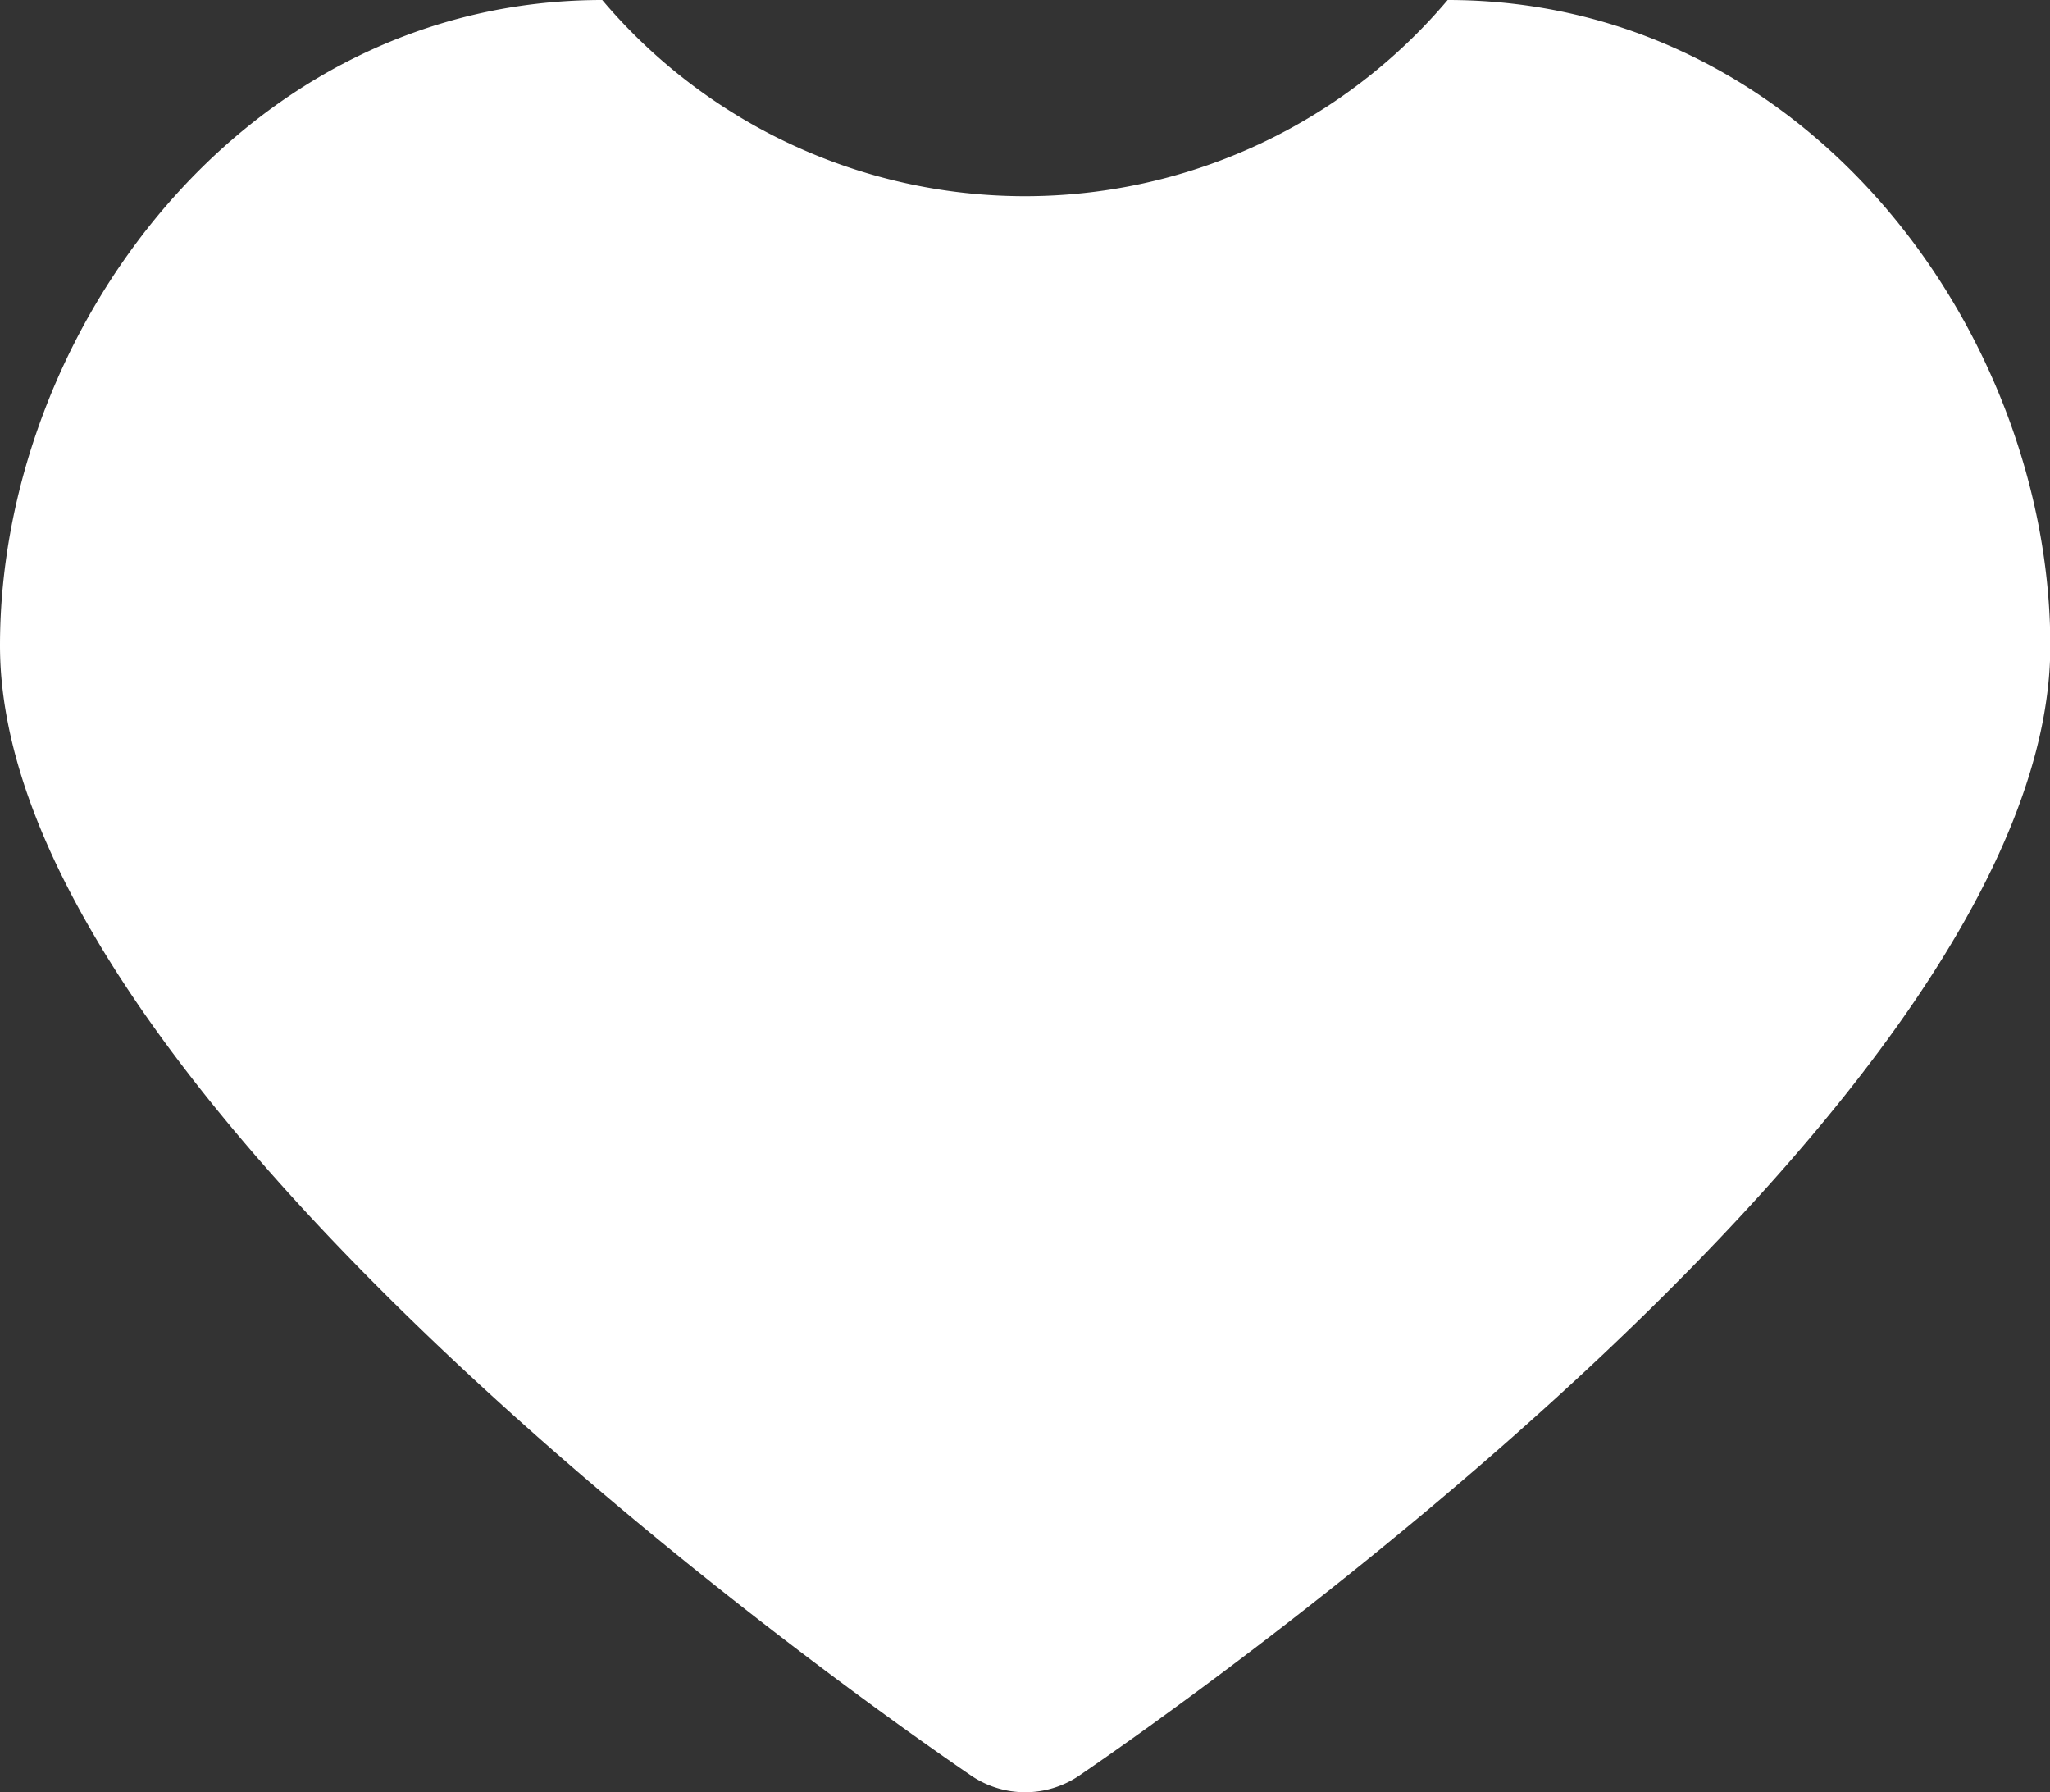 <svg xmlns="http://www.w3.org/2000/svg" width="18.929" height="16.545" viewBox="0 0 18.929 16.545">
  <rect x="0" y="0" width="18.929" height="16.545" fill="#333333" stroke="none"/>
  <g id="Group_584" data-name="Group 584" transform="translate(-1817.49 -3087.128)">
    <path id="Path_690" data-name="Path 690" d="M1830.857,3087.128a5.111,5.111,0,0,1-7.806,0c-3.326,0-5.561,3.082-5.561,5.96,0,4.19,8.048,9.805,8.966,10.432a.888.888,0,0,0,1,0c.918-.627,8.966-6.242,8.966-10.432C1836.419,3090.21,1834.184,3087.128,1830.857,3087.128Z" fill="#fff"/>
  </g>
</svg>
